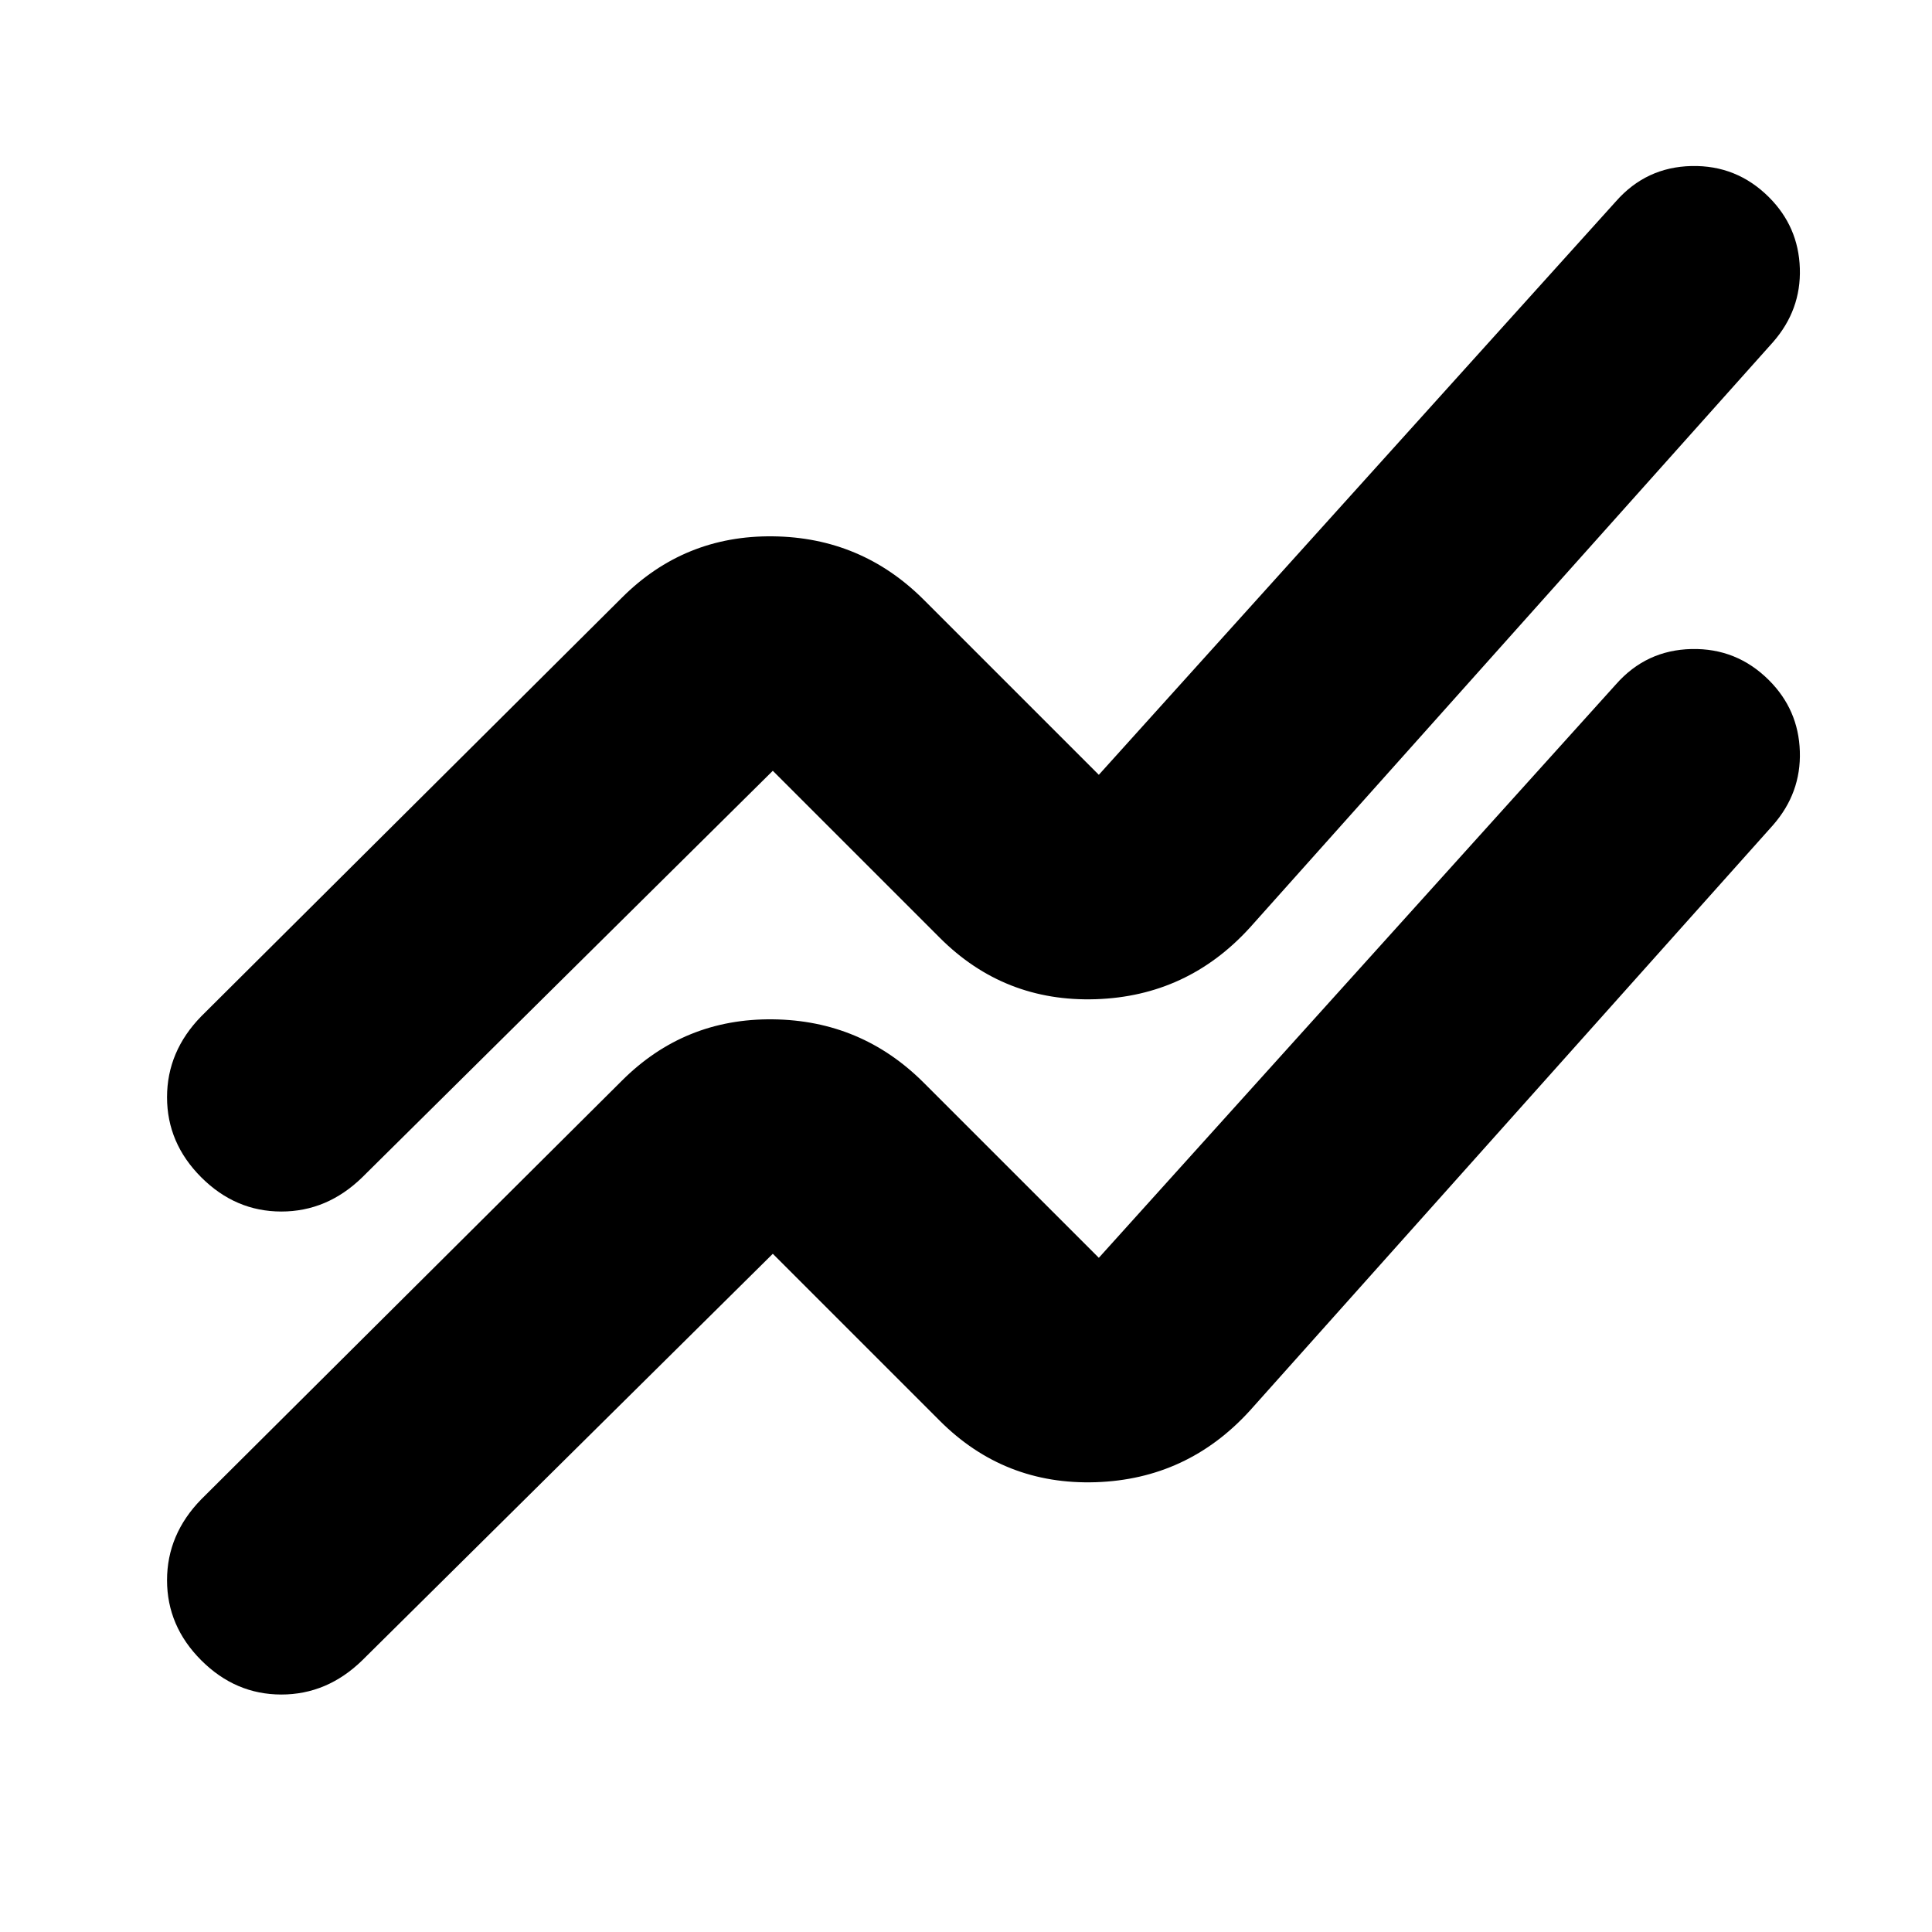 <svg xmlns="http://www.w3.org/2000/svg" height="24" viewBox="0 -960 960 960" width="24"><path d="m100-215 209-208q31-31 75-30.5t75 31.5l87 87 257-285q15-17 37.5-17.5T879-622q14.67 14.67 15.33 35.33Q895-566 881-550L621-259q-31 34-76.5 35.5T467-254l-83-83-204 202q-17.43 17-40.21 17Q117-118 100-135t-17-39.79q0-22.78 17-40.21Zm0-240 209-208q31-31 75-30.5t75 31.5l87 87 257-285q15-17 37.5-17.5T879-862q14.67 14.67 15.33 35.33Q895-806 881-790L621-499q-31 34-76.5 35.5T467-494l-83-83-204 202q-17.43 17-40.21 17Q117-358 100-375t-17-39.79q0-22.78 17-40.21Z"/></svg>